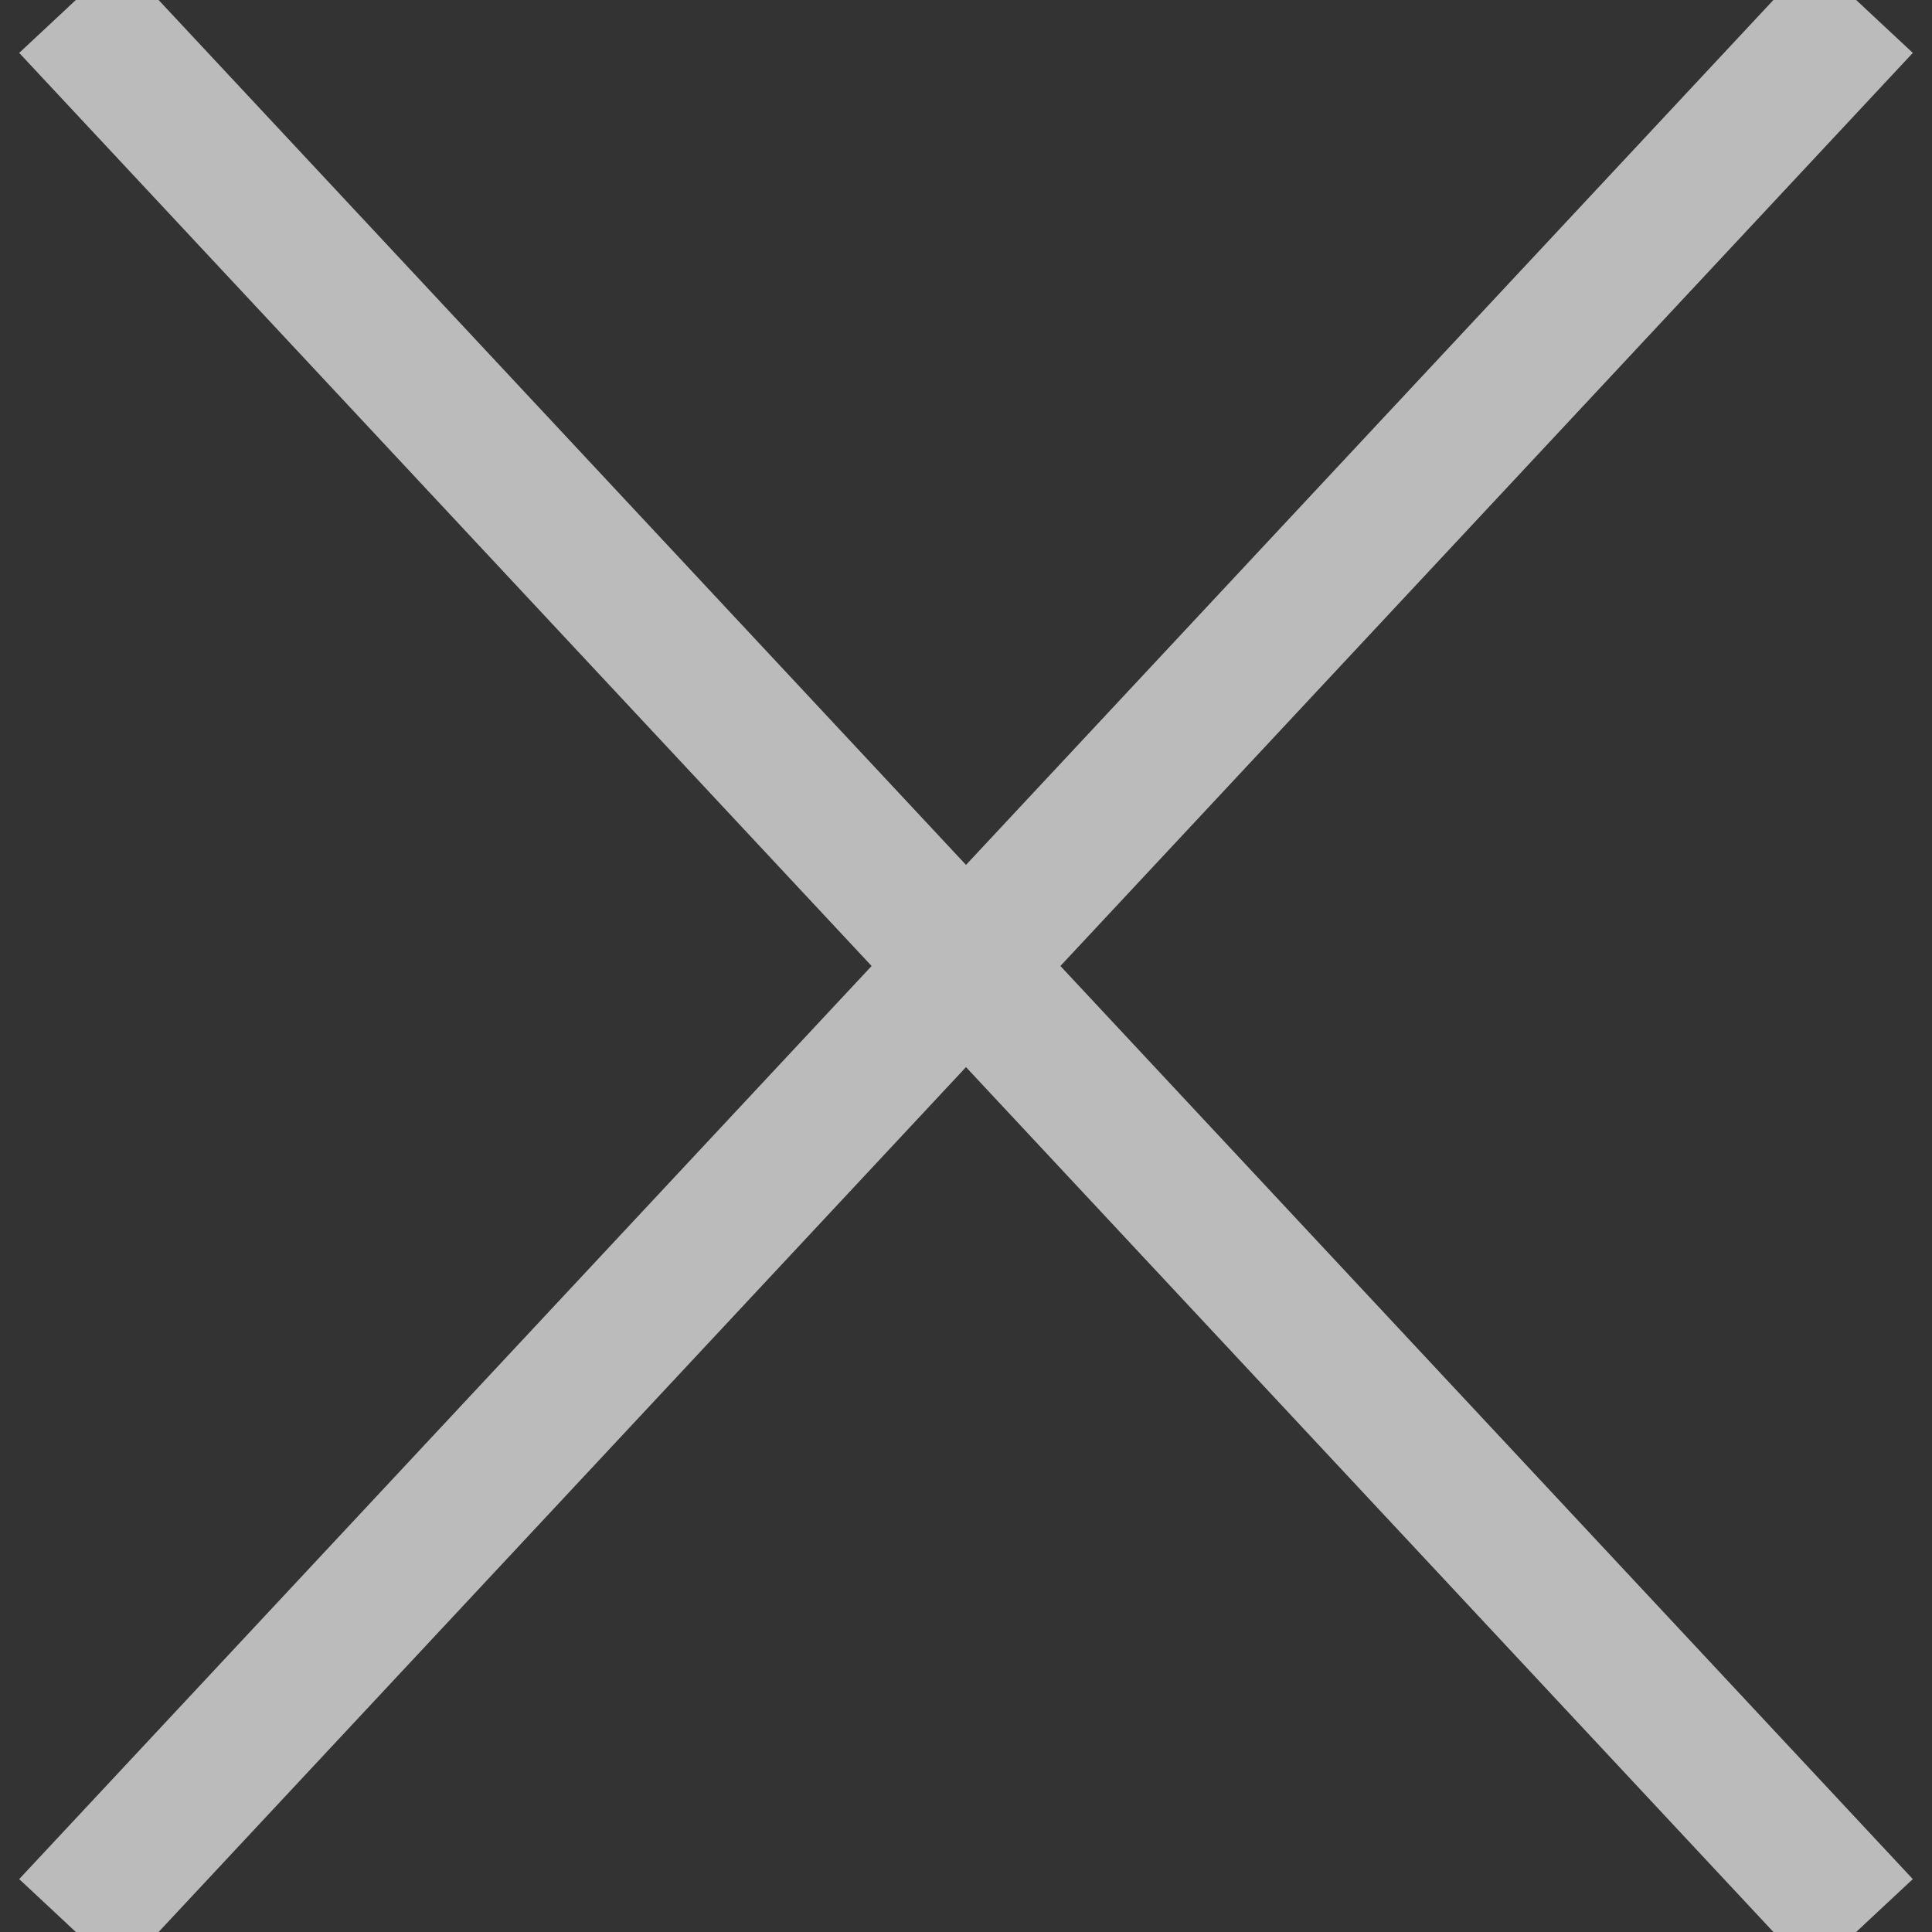 <?xml version="1.0" encoding="UTF-8"?>
<svg width="14px" height="14px" viewBox="0 0 14 14" version="1.1" xmlns="http://www.w3.org/2000/svg" xmlns:xlink="http://www.w3.org/1999/xlink">
    <rect x="0" y="0" width="14" height="14" fill="#333333" stroke="none"/>
    <!-- Generator: Sketch 53.2 (72643) - https://sketchapp.com -->
    <title>Close</title>
    <desc>Created with Sketch.</desc>
    <g id="Design" stroke="none" stroke-width="1" fill="none" fill-rule="evenodd" opacity="0.665">
        <g id="Menu" transform="translate(-61, -443)" stroke="#FFFFFF">
            <g id="Group-31">
                <g id="Close" transform="translate(60, 442)">
                    <path d="M-1.513,8.327 L17.513,7.673" id="Path-3" transform="translate(8, 8) rotate(-45) translate(-8, -8) "></path>
                    <path d="M-1.513,8.327 L17.513,7.673" id="Path-3" transform="translate(8, 8) scale(-1, 1) rotate(-45) translate(-8, -8) "></path>
                </g>
            </g>
        </g>
    </g>
</svg>
